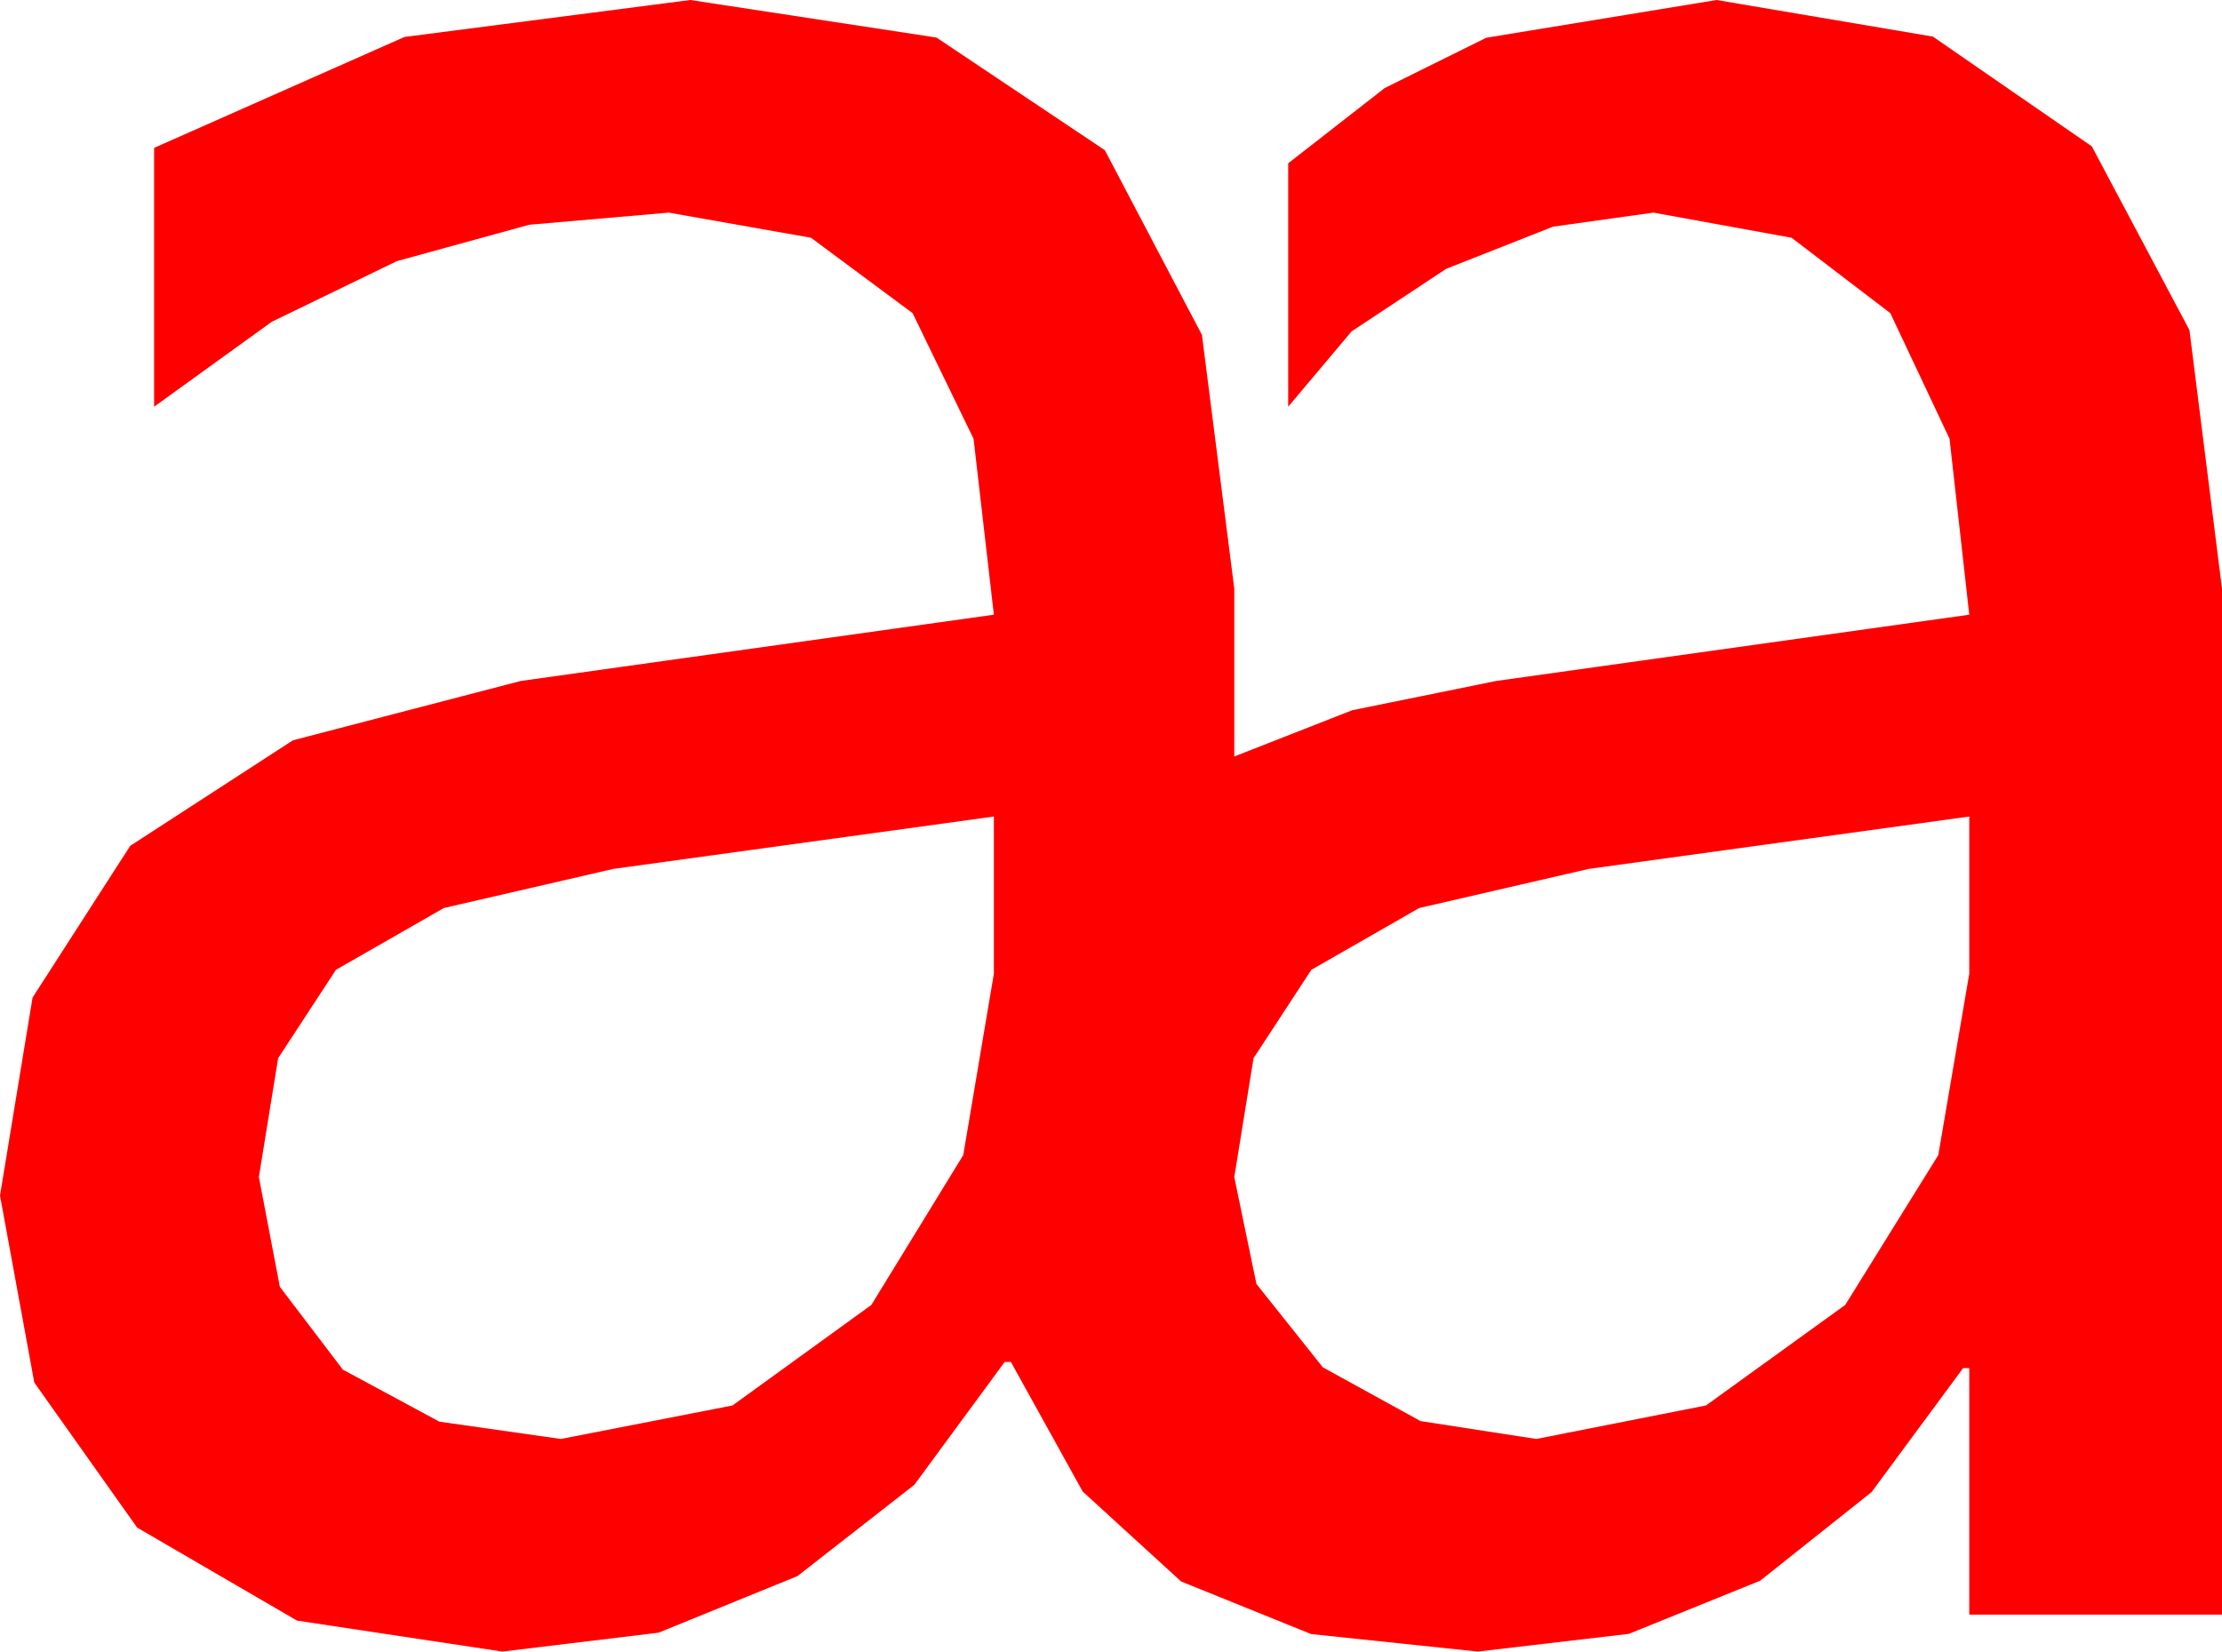 <?xml version="1.0" encoding="utf-8"?>
<!DOCTYPE svg PUBLIC "-//W3C//DTD SVG 1.1//EN" "http://www.w3.org/Graphics/SVG/1.1/DTD/svg11.dtd">
<svg width="42.246" height="31.406" xmlns="http://www.w3.org/2000/svg" xmlns:xlink="http://www.w3.org/1999/xlink" xmlns:xml="http://www.w3.org/XML/1998/namespace" version="1.1">
  <g>
    <g>
      <path style="fill:#FF0000;fill-opacity:1" d="M37.441,15.527L30.205,16.523 26.982,17.267 24.932,18.442 23.833,20.123 23.467,22.383 23.888,24.415 25.151,26.001 27.008,27.023 29.209,27.363 32.435,26.726 35.083,24.814 36.852,21.965 37.441,18.516 37.441,15.527z M18.896,15.527L11.66,16.523 8.438,17.267 6.387,18.442 5.288,20.123 4.922,22.383 5.321,24.47 6.519,26.045 8.353,27.034 10.664,27.363 13.927,26.726 16.567,24.814 18.314,21.965 18.896,18.516 18.896,15.527z M13.125,0L17.805,0.714 21.006,2.856 22.852,6.368 23.467,11.191 23.467,14.385 25.708,13.506 28.447,12.949 37.441,11.689 37.066,8.344 35.94,5.955 34.063,4.521 31.436,4.043 29.528,4.31 27.495,5.112 25.697,6.302 24.492,7.734 24.492,3.105 26.327,1.674 28.257,0.718 32.637,0 36.749,0.696 39.771,2.783 41.627,6.277 42.246,11.191 42.246,30.703 37.441,30.703 37.441,26.016 37.324,26.016 35.583,28.374 33.464,30.059 30.969,31.069 28.096,31.406 24.928,31.073 22.456,30.073 20.585,28.363 19.219,25.898 19.102,25.898 17.384,28.235 15.161,29.971 12.521,31.047 9.551,31.406 5.647,30.817 2.607,29.048 0.652,26.29 0,22.734 0.619,18.97 2.476,16.084 5.57,14.077 9.902,12.949 18.896,11.689 18.51,8.344 17.351,5.955 15.419,4.521 12.715,4.043 10.06,4.274 7.544,4.966 5.167,6.119 2.93,7.734 2.93,2.812 7.69,0.703 13.125,0z" />
    </g>
  </g>
</svg>